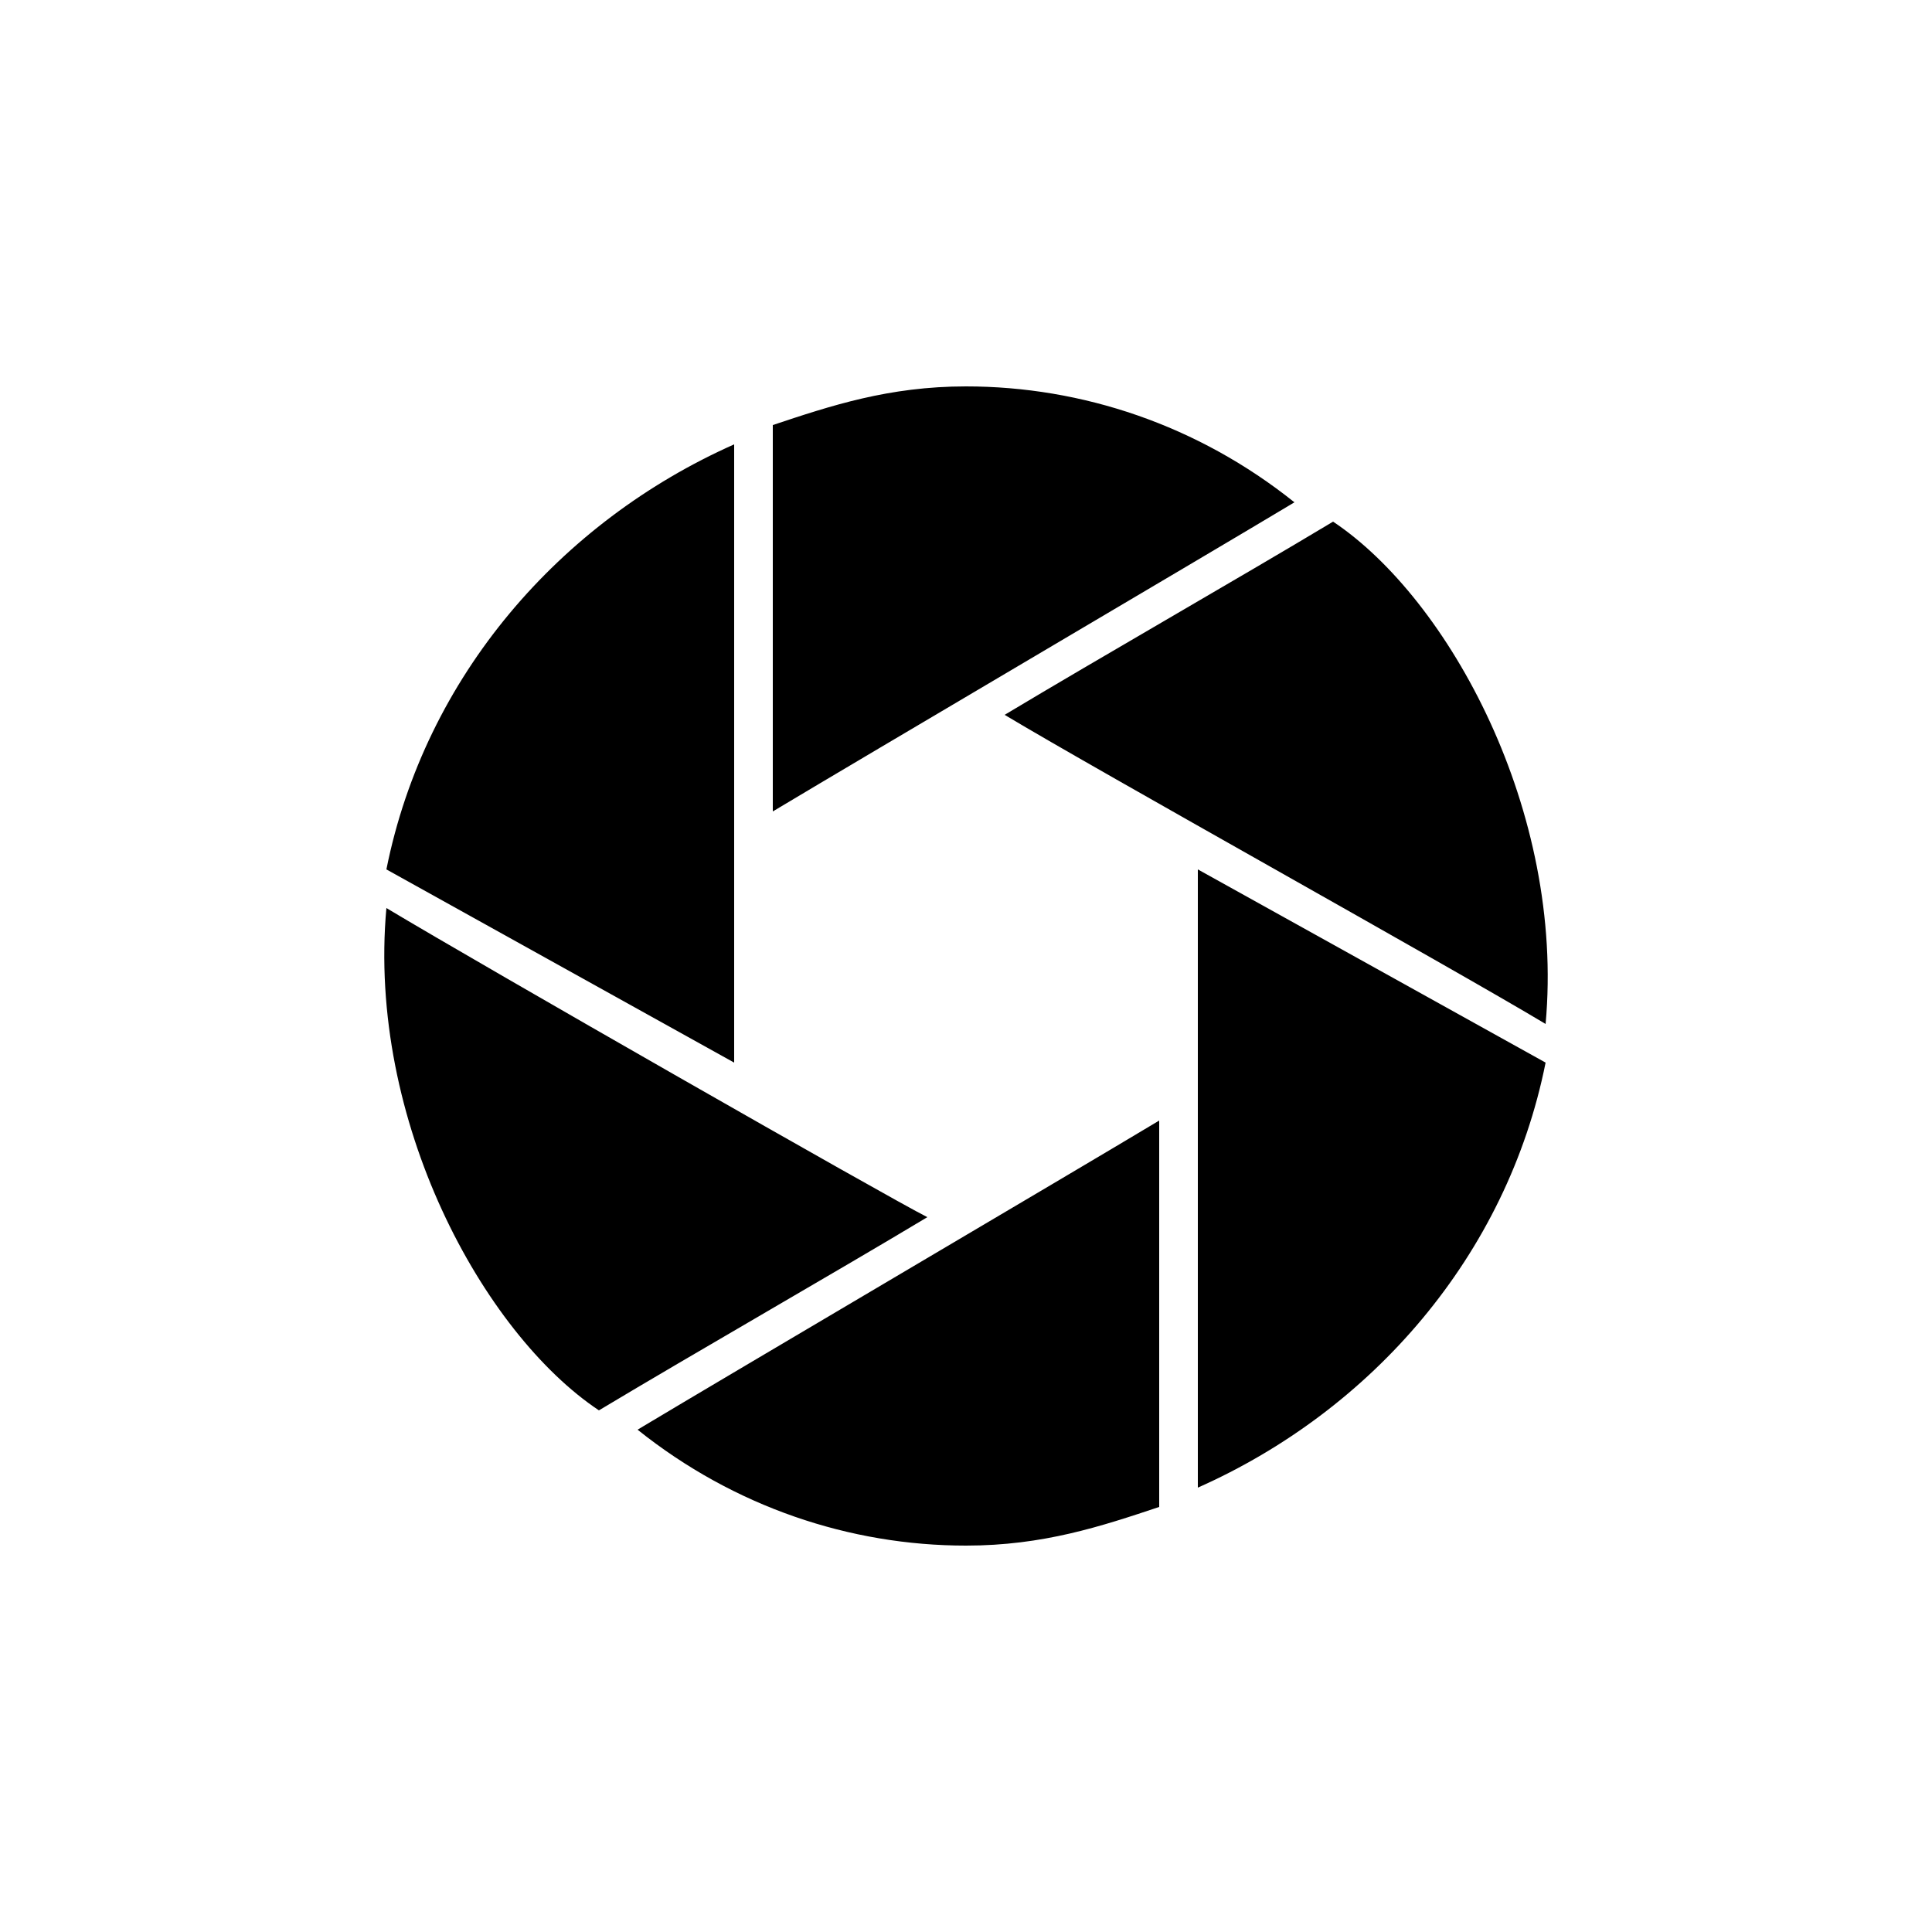 <svg version="1.1" xmlns="http://www.w3.org/2000/svg" viewBox="0 0 100 100"><path stroke="#000000" stroke-width="0" stroke-linejoin="round" stroke-linecap="round" fill="#000000" d="M 20 47 C 25 50 46 62 48 63 C 43 66 36 70 31 73 C 25 69 19 58 20 47 Z M 38 23 C 38 34 38 44 38 55 C 29 50 29 50 20 45 C 22 35 29 27 38 23 Z M 67 26 C 62 29 45 39 40 42 C 40 35 40 28 40 22 C 43 21 46 20 50 20 C 56 20 62 22 67 26 Z M 80 53 C 80 53 80 53 80 53 C 75 50 57 40 52 37 C 57 34 64 30 69 27 C 75 31 81 42 80 53 Z M 62 77 C 62 77 62 77 62 77 C 62 66 62 56 62 45 C 71 50 71 50 80 55 C 78 65 71 73 62 77 Z M 60 58 C 60 64 60 71 60 78 C 57 79 54 80 50 80 C 44 80 38 78 33 74 C 38 71 55 61 60 58 Z"></path></svg>